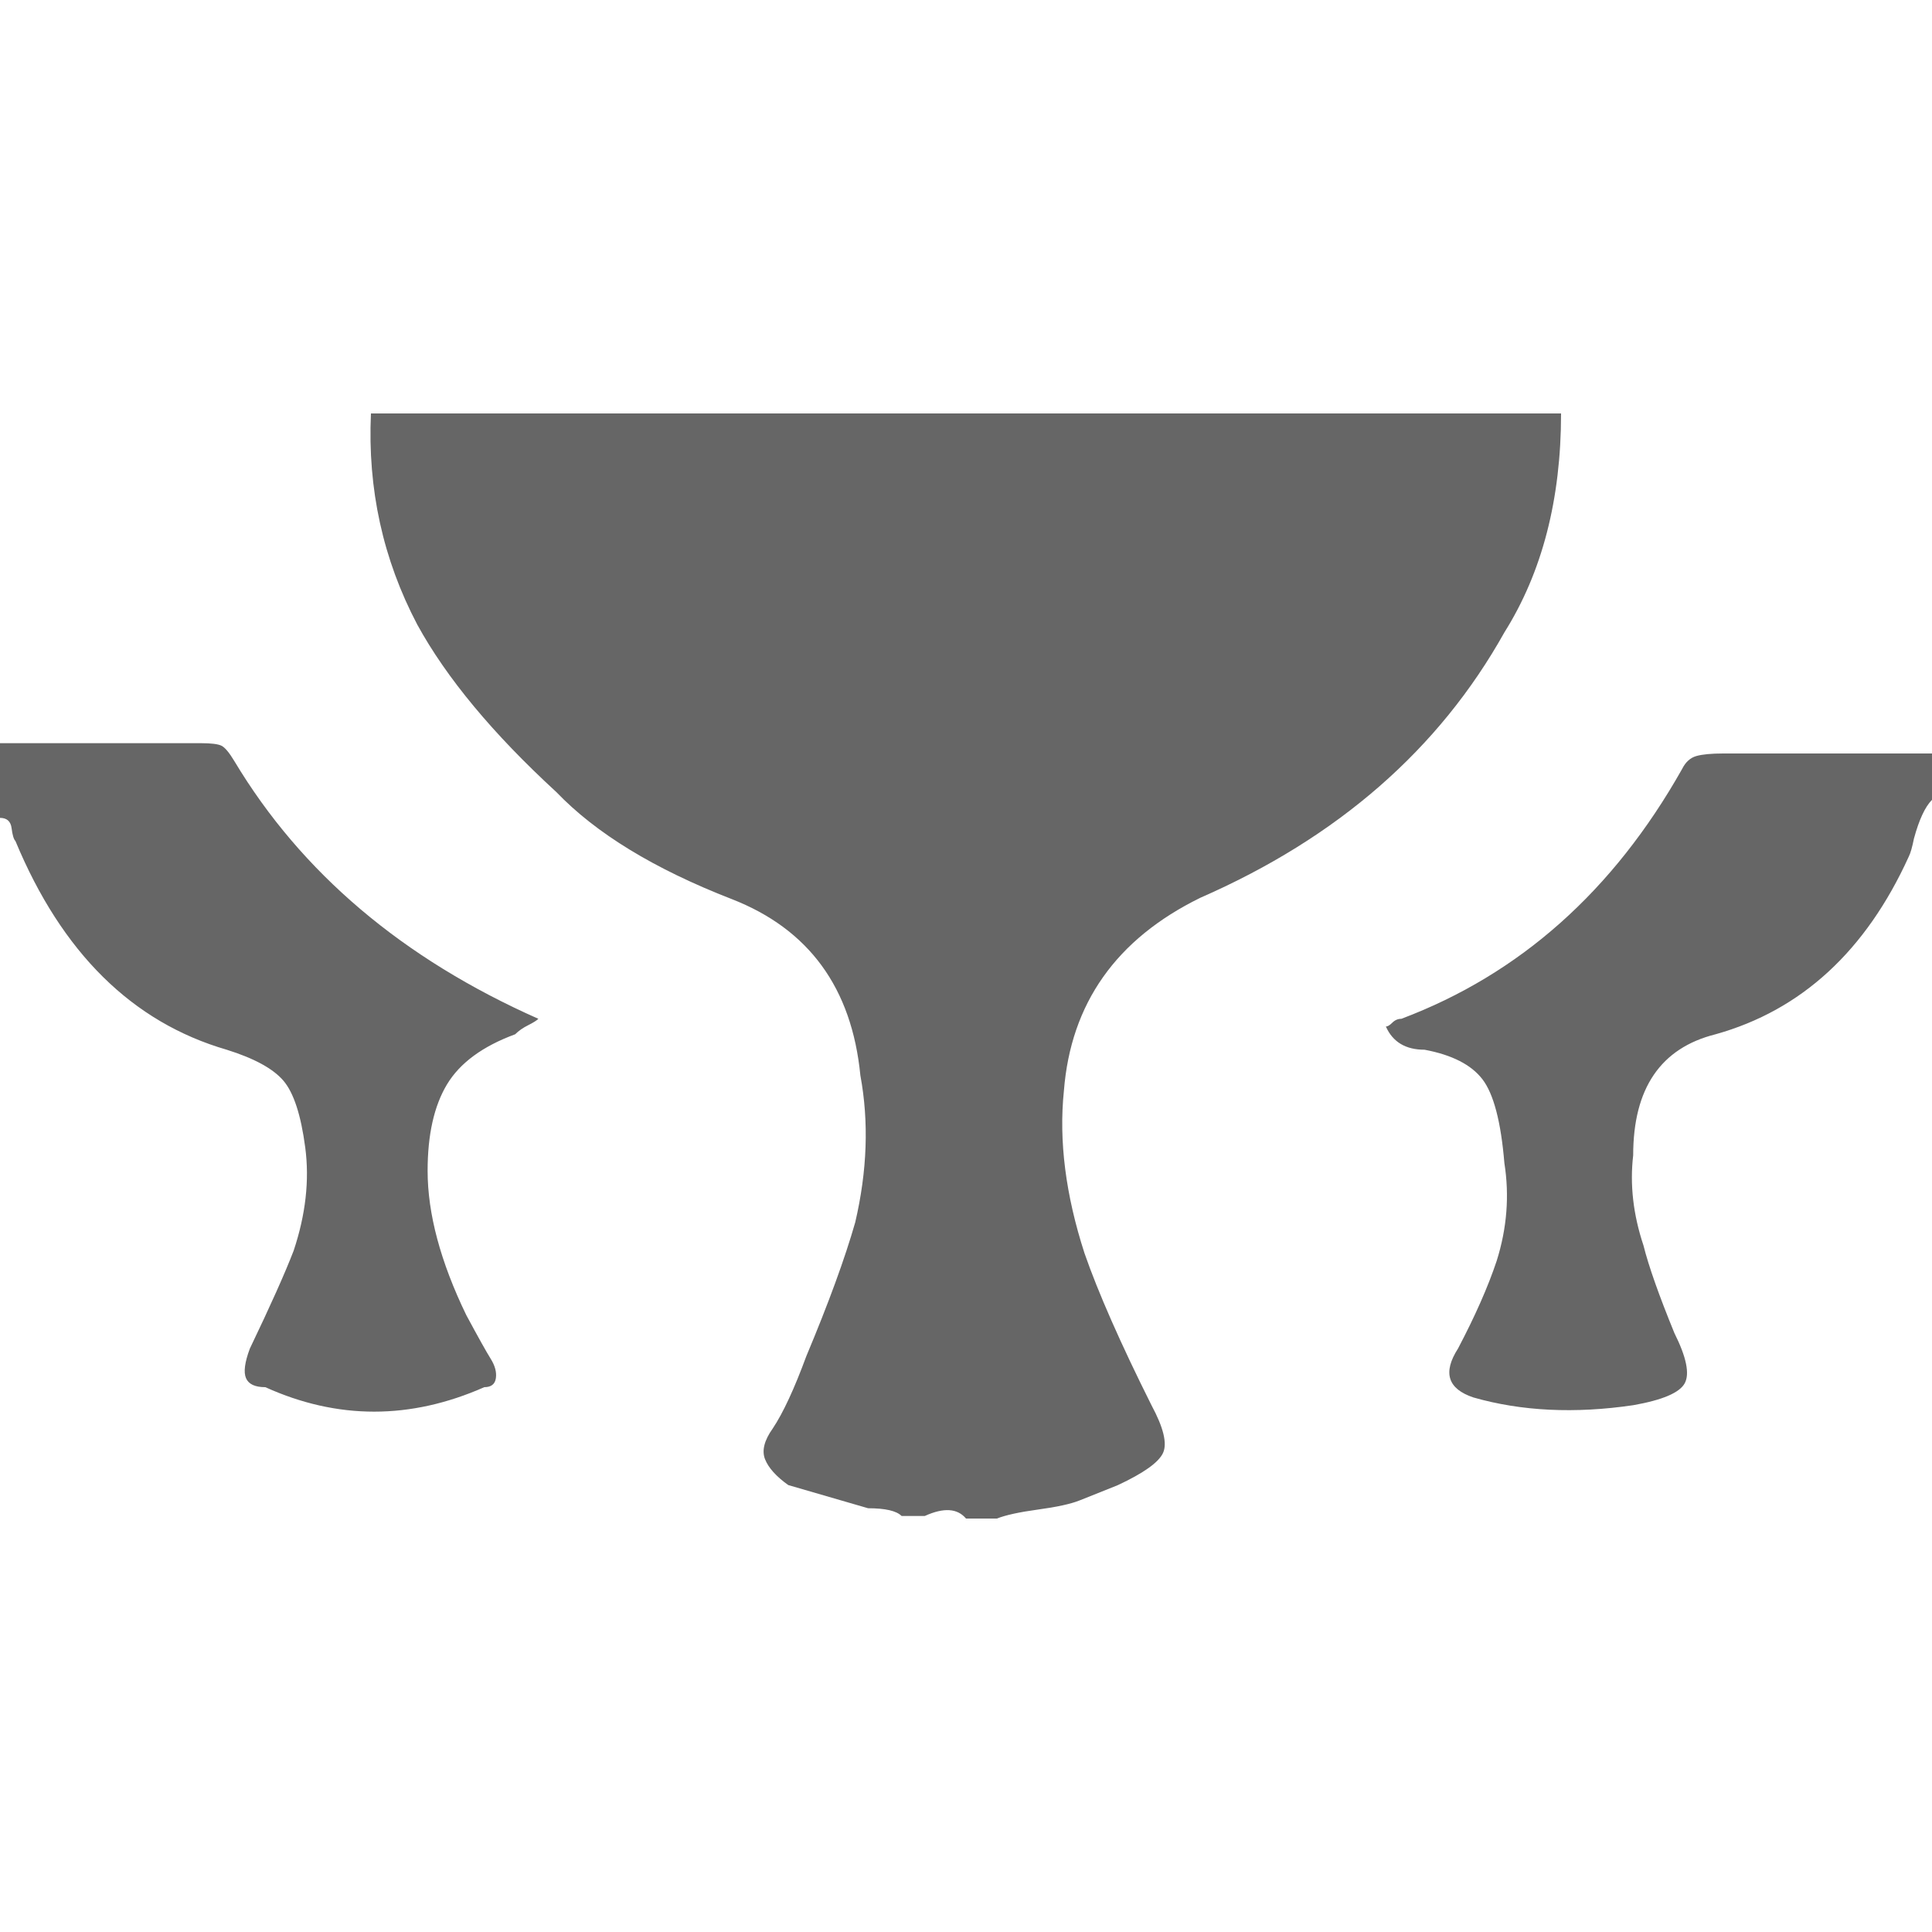 <?xml version="1.0" encoding="UTF-8"?>
<svg xmlns="http://www.w3.org/2000/svg" width="32" height="32" viewBox="0 0 24 24" fill="#666666"><path d="M11.488 18.832L11.488 18.832L11.200 18.832Q11.104 18.736 10.784 18.736L10.784 18.736L9.792 18.448Q9.568 18.288 9.504 18.128Q9.440 17.968 9.600 17.744L9.600 17.744Q9.792 17.456 10.016 16.848L10.016 16.848Q10.432 15.856 10.624 15.184L10.624 15.184Q10.848 14.224 10.688 13.360L10.688 13.360Q10.528 11.728 9.088 11.168Q7.648 10.608 6.912 9.840L6.912 9.840Q5.728 8.752 5.184 7.760L5.184 7.760Q4.544 6.544 4.608 5.136L4.608 5.136L19.392 5.136Q19.392 6.736 18.688 7.856L18.688 7.856Q17.472 10.032 14.912 11.152L14.912 11.152Q13.344 11.920 13.216 13.552L13.216 13.552Q13.120 14.480 13.472 15.568L13.472 15.568Q13.728 16.304 14.304 17.456L14.304 17.456Q14.528 17.872 14.448 18.048Q14.368 18.224 13.888 18.448L13.888 18.448L13.408 18.640Q13.248 18.704 12.896 18.752Q12.544 18.800 12.384 18.864L12.384 18.864L12 18.864Q11.840 18.672 11.488 18.832ZM24 9.360L24 9.936Q23.872 10.064 23.776 10.416L23.776 10.416Q23.744 10.576 23.712 10.640L23.712 10.640Q22.912 12.400 21.312 12.848L21.312 12.848Q20.288 13.104 20.288 14.352L20.288 14.352Q20.224 14.896 20.416 15.472L20.416 15.472Q20.512 15.856 20.800 16.560L20.800 16.560Q21.024 17.008 20.928 17.184Q20.832 17.360 20.288 17.456L20.288 17.456Q19.200 17.616 18.304 17.360L18.304 17.360Q17.824 17.200 18.112 16.752L18.112 16.752Q18.432 16.144 18.592 15.664L18.592 15.664Q18.784 15.056 18.688 14.448L18.688 14.448Q18.624 13.680 18.416 13.408Q18.208 13.136 17.696 13.040L17.696 13.040Q17.344 13.040 17.216 12.752L17.216 12.752Q17.248 12.752 17.296 12.704Q17.344 12.656 17.408 12.656L17.408 12.656Q19.616 11.824 20.896 9.552L20.896 9.552Q20.960 9.424 21.072 9.392Q21.184 9.360 21.408 9.360L21.408 9.360L24 9.360ZM0 10.160L0 9.232L2.496 9.232Q2.688 9.232 2.752 9.264Q2.816 9.296 2.912 9.456L2.912 9.456Q4.160 11.536 6.688 12.656L6.688 12.656Q6.656 12.688 6.560 12.736Q6.464 12.784 6.400 12.848L6.400 12.848Q5.792 13.072 5.552 13.472Q5.312 13.872 5.312 14.544L5.312 14.544Q5.312 15.344 5.792 16.336L5.792 16.336Q6.016 16.752 6.096 16.880Q6.176 17.008 6.160 17.120Q6.144 17.232 6.016 17.232L6.016 17.232Q4.640 17.840 3.296 17.232L3.296 17.232Q3.104 17.232 3.056 17.120Q3.008 17.008 3.104 16.752L3.104 16.752Q3.488 15.952 3.648 15.536L3.648 15.536Q3.872 14.864 3.792 14.256Q3.712 13.648 3.520 13.424Q3.328 13.200 2.816 13.040L2.816 13.040Q1.056 12.528 0.192 10.448L0.192 10.448Q0.160 10.416 0.144 10.288Q0.128 10.160 0 10.160L0 10.160Z"/></svg>